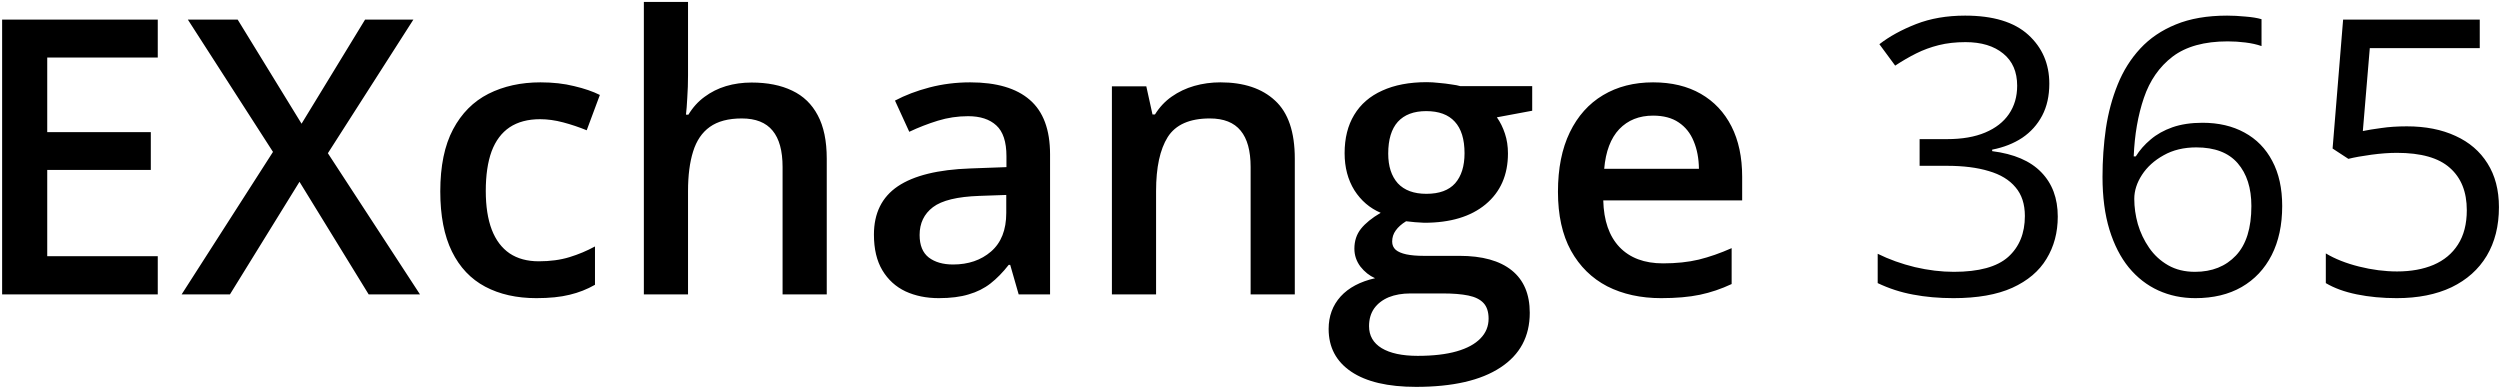 <svg width="1104" height="171" viewBox="0 0 1104 171" xmlns="http://www.w3.org/2000/svg">
    <path
        d="M69.668 130H0.938V8.643H69.668V25.41H20.859V58.364H66.597V75.049H20.859V113.149H69.668V130ZM185.464 130H162.803L132.256 80.278L101.543 130H80.21L120.552 67.08L82.949 8.643H104.946L133.169 54.629L161.226 8.643H182.559L144.79 67.661L185.464 130ZM236.846 131.66C228.158 131.66 220.632 129.972 214.268 126.597C207.904 123.221 203.006 118.047 199.575 111.074C196.144 104.102 194.429 95.247 194.429 84.512C194.429 73.333 196.31 64.203 200.073 57.119C203.836 50.036 209.038 44.806 215.679 41.431C222.375 38.055 230.039 36.367 238.672 36.367C244.15 36.367 249.103 36.921 253.53 38.027C258.013 39.079 261.803 40.379 264.902 41.929L259.092 57.534C255.716 56.151 252.257 54.989 248.716 54.048C245.174 53.107 241.771 52.637 238.506 52.637C233.138 52.637 228.656 53.827 225.059 56.206C221.517 58.586 218.861 62.127 217.09 66.831C215.374 71.535 214.517 77.373 214.517 84.346C214.517 91.097 215.402 96.797 217.173 101.445C218.944 106.038 221.572 109.525 225.059 111.904C228.545 114.229 232.834 115.391 237.925 115.391C242.961 115.391 247.471 114.782 251.455 113.564C255.439 112.347 259.202 110.77 262.744 108.833V125.767C259.258 127.759 255.522 129.225 251.538 130.166C247.554 131.162 242.656 131.66 236.846 131.66ZM303.833 0.84V33.296C303.833 36.672 303.722 39.964 303.501 43.174C303.335 46.383 303.141 48.874 302.92 50.645H303.999C305.936 47.435 308.315 44.806 311.138 42.759C313.96 40.656 317.114 39.079 320.601 38.027C324.142 36.976 327.905 36.45 331.89 36.45C338.918 36.45 344.894 37.64 349.819 40.02C354.744 42.344 358.507 45.968 361.108 50.894C363.765 55.819 365.093 62.21 365.093 70.068V130H345.586V73.721C345.586 66.582 344.119 61.242 341.187 57.7C338.254 54.103 333.716 52.305 327.573 52.305C321.652 52.305 316.948 53.55 313.462 56.04C310.031 58.475 307.568 62.1 306.074 66.914C304.58 71.673 303.833 77.484 303.833 84.346V130H284.326V0.84H303.833ZM428.428 36.367C440.049 36.367 448.82 38.94 454.741 44.087C460.718 49.233 463.706 57.258 463.706 68.159V130H449.844L446.108 116.968H445.444C442.843 120.288 440.16 123.027 437.393 125.186C434.626 127.344 431.416 128.949 427.764 130C424.167 131.107 419.767 131.66 414.565 131.66C409.087 131.66 404.189 130.664 399.873 128.672C395.557 126.624 392.153 123.525 389.663 119.375C387.173 115.225 385.928 109.967 385.928 103.604C385.928 94.141 389.442 87.03 396.47 82.27C403.553 77.511 414.233 74.883 428.511 74.385L444.448 73.804V68.989C444.448 62.625 442.954 58.088 439.966 55.376C437.033 52.664 432.882 51.309 427.515 51.309C422.922 51.309 418.467 51.973 414.15 53.301C409.834 54.629 405.628 56.261 401.533 58.198L395.225 44.419C399.707 42.039 404.798 40.102 410.498 38.608C416.253 37.114 422.23 36.367 428.428 36.367ZM444.365 86.089L432.495 86.504C422.756 86.836 415.921 88.496 411.992 91.484C408.063 94.473 406.099 98.568 406.099 103.77C406.099 108.307 407.454 111.628 410.166 113.73C412.878 115.778 416.447 116.802 420.874 116.802C427.625 116.802 433.215 114.893 437.642 111.074C442.124 107.201 444.365 101.528 444.365 94.058V86.089ZM538.911 36.367C549.259 36.367 557.311 39.051 563.066 44.419C568.877 49.731 571.782 58.281 571.782 70.068V130H552.275V73.721C552.275 66.582 550.809 61.242 547.876 57.7C544.943 54.103 540.405 52.305 534.263 52.305C525.353 52.305 519.155 55.044 515.669 60.523C512.238 66.001 510.522 73.942 510.522 84.346V130H491.016V38.11H506.206L508.945 50.562H510.024C512.017 47.352 514.479 44.723 517.412 42.676C520.4 40.573 523.721 38.996 527.373 37.944C531.081 36.893 534.927 36.367 538.911 36.367ZM625.322 170.84C612.871 170.84 603.325 168.599 596.685 164.116C590.044 159.634 586.724 153.353 586.724 145.273C586.724 139.629 588.494 134.842 592.036 130.913C595.578 127.039 600.641 124.355 607.227 122.861C604.736 121.755 602.578 120.039 600.752 117.715C598.981 115.335 598.096 112.707 598.096 109.829C598.096 106.398 599.064 103.465 601.001 101.03C602.938 98.595 605.843 96.243 609.717 93.975C604.902 91.927 601.029 88.607 598.096 84.014C595.218 79.365 593.779 73.914 593.779 67.661C593.779 61.02 595.19 55.376 598.013 50.727C600.835 46.024 604.958 42.454 610.381 40.02C615.804 37.529 622.362 36.284 630.054 36.284C631.714 36.284 633.512 36.395 635.449 36.616C637.441 36.782 639.268 37.004 640.928 37.28C642.643 37.502 643.944 37.751 644.829 38.027H676.621V48.901L661.016 51.807C662.51 53.91 663.7 56.317 664.585 59.028C665.47 61.685 665.913 64.59 665.913 67.744C665.913 77.262 662.62 84.761 656.035 90.239C649.505 95.662 640.485 98.374 628.975 98.374C626.208 98.263 623.524 98.042 620.923 97.71C618.931 98.927 617.409 100.283 616.357 101.777C615.306 103.216 614.78 104.849 614.78 106.675C614.78 108.169 615.306 109.386 616.357 110.327C617.409 111.213 618.958 111.877 621.006 112.319C623.109 112.762 625.654 112.983 628.643 112.983H644.497C654.569 112.983 662.261 115.114 667.573 119.375C672.886 123.636 675.542 129.889 675.542 138.135C675.542 148.594 671.226 156.646 662.593 162.29C653.96 167.99 641.536 170.84 625.322 170.84ZM626.069 157.144C632.876 157.144 638.604 156.479 643.252 155.151C647.9 153.823 651.414 151.914 653.794 149.424C656.174 146.989 657.363 144.084 657.363 140.708C657.363 137.72 656.616 135.423 655.122 133.818C653.628 132.214 651.387 131.107 648.398 130.498C645.41 129.889 641.702 129.585 637.275 129.585H622.832C619.235 129.585 616.053 130.138 613.286 131.245C610.519 132.407 608.361 134.067 606.812 136.226C605.317 138.384 604.57 140.985 604.57 144.028C604.57 148.234 606.424 151.471 610.132 153.74C613.895 156.009 619.207 157.144 626.069 157.144ZM629.888 85.591C635.588 85.591 639.821 84.041 642.588 80.942C645.355 77.788 646.738 73.361 646.738 67.661C646.738 61.463 645.299 56.815 642.422 53.716C639.6 50.617 635.394 49.067 629.805 49.067C624.326 49.067 620.148 50.645 617.271 53.799C614.448 56.953 613.037 61.629 613.037 67.827C613.037 73.416 614.448 77.788 617.271 80.942C620.148 84.041 624.354 85.591 629.888 85.591ZM729.995 36.367C738.185 36.367 745.213 38.055 751.079 41.431C756.945 44.806 761.455 49.593 764.609 55.791C767.764 61.989 769.341 69.404 769.341 78.037V88.496H707.998C708.219 97.406 710.599 104.268 715.137 109.082C719.73 113.896 726.149 116.304 734.395 116.304C740.26 116.304 745.518 115.75 750.166 114.644C754.87 113.481 759.712 111.794 764.692 109.58V125.435C760.099 127.593 755.423 129.17 750.664 130.166C745.905 131.162 740.205 131.66 733.564 131.66C724.544 131.66 716.603 129.917 709.741 126.431C702.935 122.889 697.594 117.632 693.721 110.659C689.902 103.687 687.993 95.026 687.993 84.678C687.993 74.385 689.736 65.641 693.223 58.447C696.709 51.253 701.606 45.775 707.915 42.012C714.224 38.249 721.584 36.367 729.995 36.367ZM729.995 51.06C723.853 51.06 718.872 53.052 715.054 57.036C711.291 61.02 709.077 66.859 708.413 74.551H750.249C750.194 69.958 749.419 65.89 747.925 62.349C746.486 58.807 744.272 56.04 741.284 54.048C738.351 52.056 734.588 51.06 729.995 51.06ZM904.976 36.948C904.976 42.371 903.924 47.075 901.821 51.06C899.718 55.044 896.785 58.309 893.022 60.855C889.259 63.345 884.832 65.088 879.741 66.084V66.748C889.37 67.966 896.592 71.064 901.406 76.045C906.276 81.025 908.711 87.555 908.711 95.635C908.711 102.663 907.051 108.888 903.73 114.312C900.465 119.735 895.43 123.996 888.623 127.095C881.872 130.138 873.211 131.66 862.642 131.66C856.222 131.66 850.273 131.134 844.795 130.083C839.372 129.087 834.17 127.399 829.189 125.02V112.07C834.225 114.561 839.704 116.525 845.625 117.964C851.546 119.347 857.274 120.039 862.808 120.039C873.875 120.039 881.872 117.853 886.797 113.481C891.722 109.054 894.185 103.022 894.185 95.386C894.185 90.129 892.801 85.895 890.034 82.686C887.323 79.421 883.394 77.041 878.247 75.547C873.156 73.997 867.013 73.223 859.819 73.223H847.7V61.435H859.902C866.488 61.435 872.077 60.467 876.67 58.53C881.263 56.593 884.749 53.882 887.129 50.395C889.564 46.854 890.781 42.676 890.781 37.861C890.781 31.719 888.734 26.987 884.639 23.667C880.544 20.291 874.982 18.604 867.954 18.604C863.638 18.604 859.709 19.046 856.167 19.932C852.625 20.817 849.305 22.035 846.206 23.584C843.107 25.134 840.008 26.932 836.909 28.98L829.937 19.517C834.364 16.086 839.759 13.125 846.123 10.635C852.487 8.145 859.709 6.899 867.788 6.899C880.184 6.899 889.481 9.722 895.679 15.366C901.877 21.011 904.976 28.205 904.976 36.948ZM928.467 78.12C928.467 70.815 928.965 63.677 929.961 56.704C931.012 49.731 932.756 43.257 935.19 37.28C937.625 31.248 940.946 25.963 945.151 21.426C949.357 16.888 954.587 13.346 960.84 10.801C967.148 8.2 974.702 6.899 983.501 6.899C985.991 6.899 988.675 7.038 991.553 7.314C994.43 7.536 996.81 7.923 998.691 8.477V20.347C996.644 19.627 994.292 19.102 991.636 18.77C989.035 18.438 986.406 18.271 983.75 18.271C973.457 18.271 965.35 20.513 959.429 24.995C953.563 29.477 949.329 35.565 946.729 43.257C944.128 50.894 942.633 59.499 942.246 69.072H943.159C944.875 66.305 947.061 63.815 949.717 61.602C952.373 59.333 955.583 57.534 959.346 56.206C963.164 54.878 967.591 54.214 972.627 54.214C979.71 54.214 985.881 55.653 991.138 58.53C996.45 61.408 1000.55 65.586 1003.42 71.064C1006.36 76.543 1007.82 83.184 1007.82 90.986C1007.82 99.342 1006.27 106.564 1003.17 112.651C1000.07 118.739 995.648 123.442 989.893 126.763C984.193 130.028 977.386 131.66 969.473 131.66C963.551 131.66 958.101 130.526 953.12 128.257C948.14 125.988 943.796 122.612 940.088 118.13C936.436 113.647 933.586 108.086 931.538 101.445C929.491 94.749 928.467 86.974 928.467 78.12ZM969.307 120.039C976.833 120.039 982.865 117.632 987.402 112.817C991.94 108.003 994.209 100.726 994.209 90.986C994.209 83.018 992.189 76.709 988.149 72.061C984.11 67.412 978.022 65.088 969.888 65.088C964.354 65.088 959.539 66.25 955.444 68.574C951.349 70.843 948.167 73.721 945.898 77.207C943.63 80.693 942.495 84.235 942.495 87.832C942.495 91.484 943.021 95.192 944.072 98.955C945.179 102.718 946.839 106.204 949.053 109.414C951.266 112.624 954.061 115.197 957.437 117.134C960.812 119.071 964.769 120.039 969.307 120.039ZM1062.86 55.791C1071.1 55.791 1078.27 57.202 1084.36 60.024C1090.44 62.791 1095.15 66.831 1098.47 72.144C1101.84 77.456 1103.53 83.903 1103.53 91.484C1103.53 99.785 1101.73 106.951 1098.13 112.983C1094.54 118.96 1089.36 123.581 1082.61 126.846C1075.86 130.055 1067.78 131.66 1058.37 131.66C1052.07 131.66 1046.2 131.107 1040.78 130C1035.35 128.893 1030.79 127.233 1027.08 125.02V111.904C1031.12 114.339 1036.02 116.276 1041.77 117.715C1047.53 119.154 1053.12 119.873 1058.54 119.873C1064.68 119.873 1070.05 118.905 1074.64 116.968C1079.29 114.976 1082.89 111.987 1085.43 108.003C1088.04 103.963 1089.34 98.9 1089.34 92.812C1089.34 84.733 1086.85 78.507 1081.87 74.136C1076.94 69.709 1069.14 67.495 1058.46 67.495C1055.03 67.495 1051.26 67.772 1047.17 68.325C1043.07 68.879 1039.7 69.487 1037.04 70.151L1030.07 65.586L1034.72 8.643H1095.06V21.26H1046.5L1043.43 57.866C1045.54 57.423 1048.25 56.981 1051.57 56.538C1054.89 56.04 1058.65 55.791 1062.86 55.791Z"
         />
</svg>